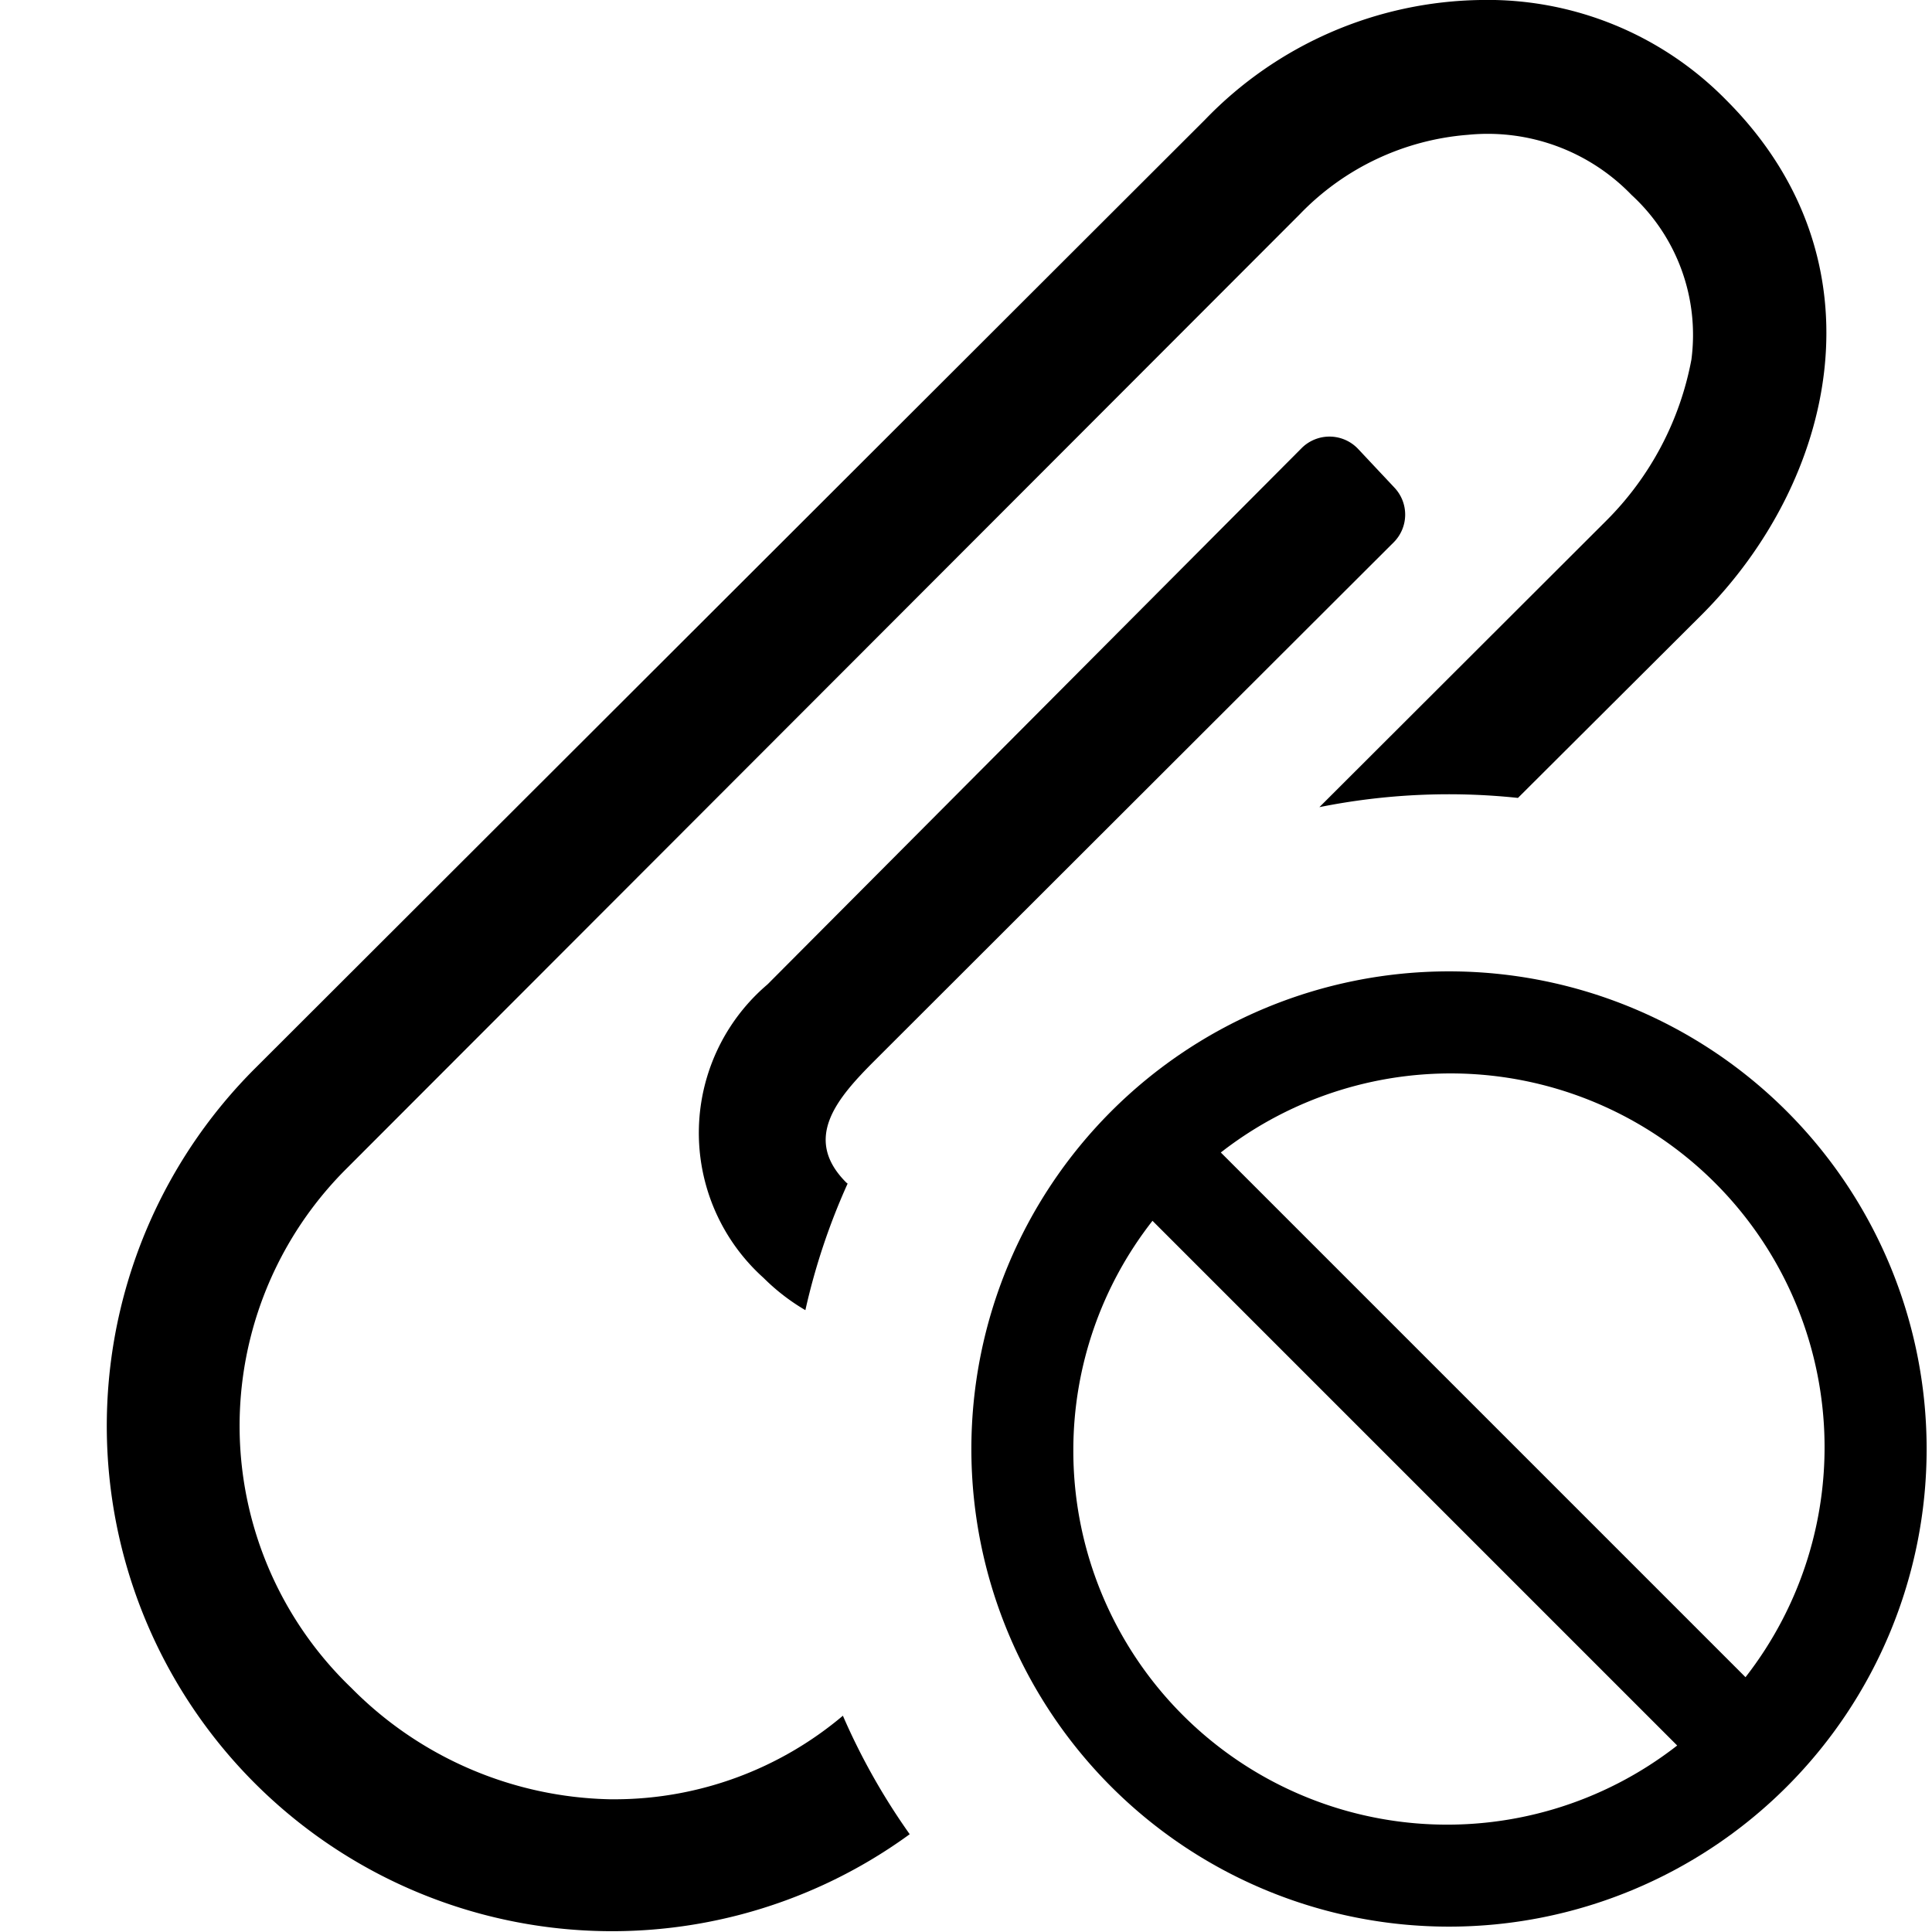 <svg xmlns="http://www.w3.org/2000/svg" height="36" viewBox="0 0 36 36" width="36"><path d="M15.77 22.036c-.821-.82-.176-1.569.526-2.271.267-.267 8.248-8.238 9.673-9.659a.731.731 0 00.013-1.021l-.674-.718a.734.734 0 00-1.056-.015L14.3 18.344a3.631 3.631 0 00-.071 5.469 3.876 3.876 0 00.778.6 12.161 12.161 0 01.787-2.358z"/><path d="M15.706 31.97a6.6 6.6 0 01-4.227 1.557h-.106a6.972 6.972 0 01-4.826-2.075 6.765 6.765 0 01-.106-9.661l17.78-17.8a4.874 4.874 0 013.133-1.479A3.723 3.723 0 0130.4 3.631 3.54 3.54 0 0131.517 6.7a5.732 5.732 0 01-1.584 3l-5.348 5.34a12.237 12.237 0 013.7-.172l3.411-3.4c2.509-2.5 3.471-6.6.473-9.6A6.227 6.227 0 0027.59 0a7.274 7.274 0 00-5.133 2.227L4.76 19.9a9.415 9.415 0 0012.191 14.278 12.231 12.231 0 01-1.245-2.208z"/><path d="M27 18.1a8.9 8.9 0 108.9 8.9 8.9 8.9 0 00-8.9-8.9zM20 27a6.929 6.929 0 011.475-4.252l9.777 9.777A6.966 6.966 0 0120 27zm12.525 4.252l-9.777-9.777a6.966 6.966 0 019.777 9.777z"/></svg>